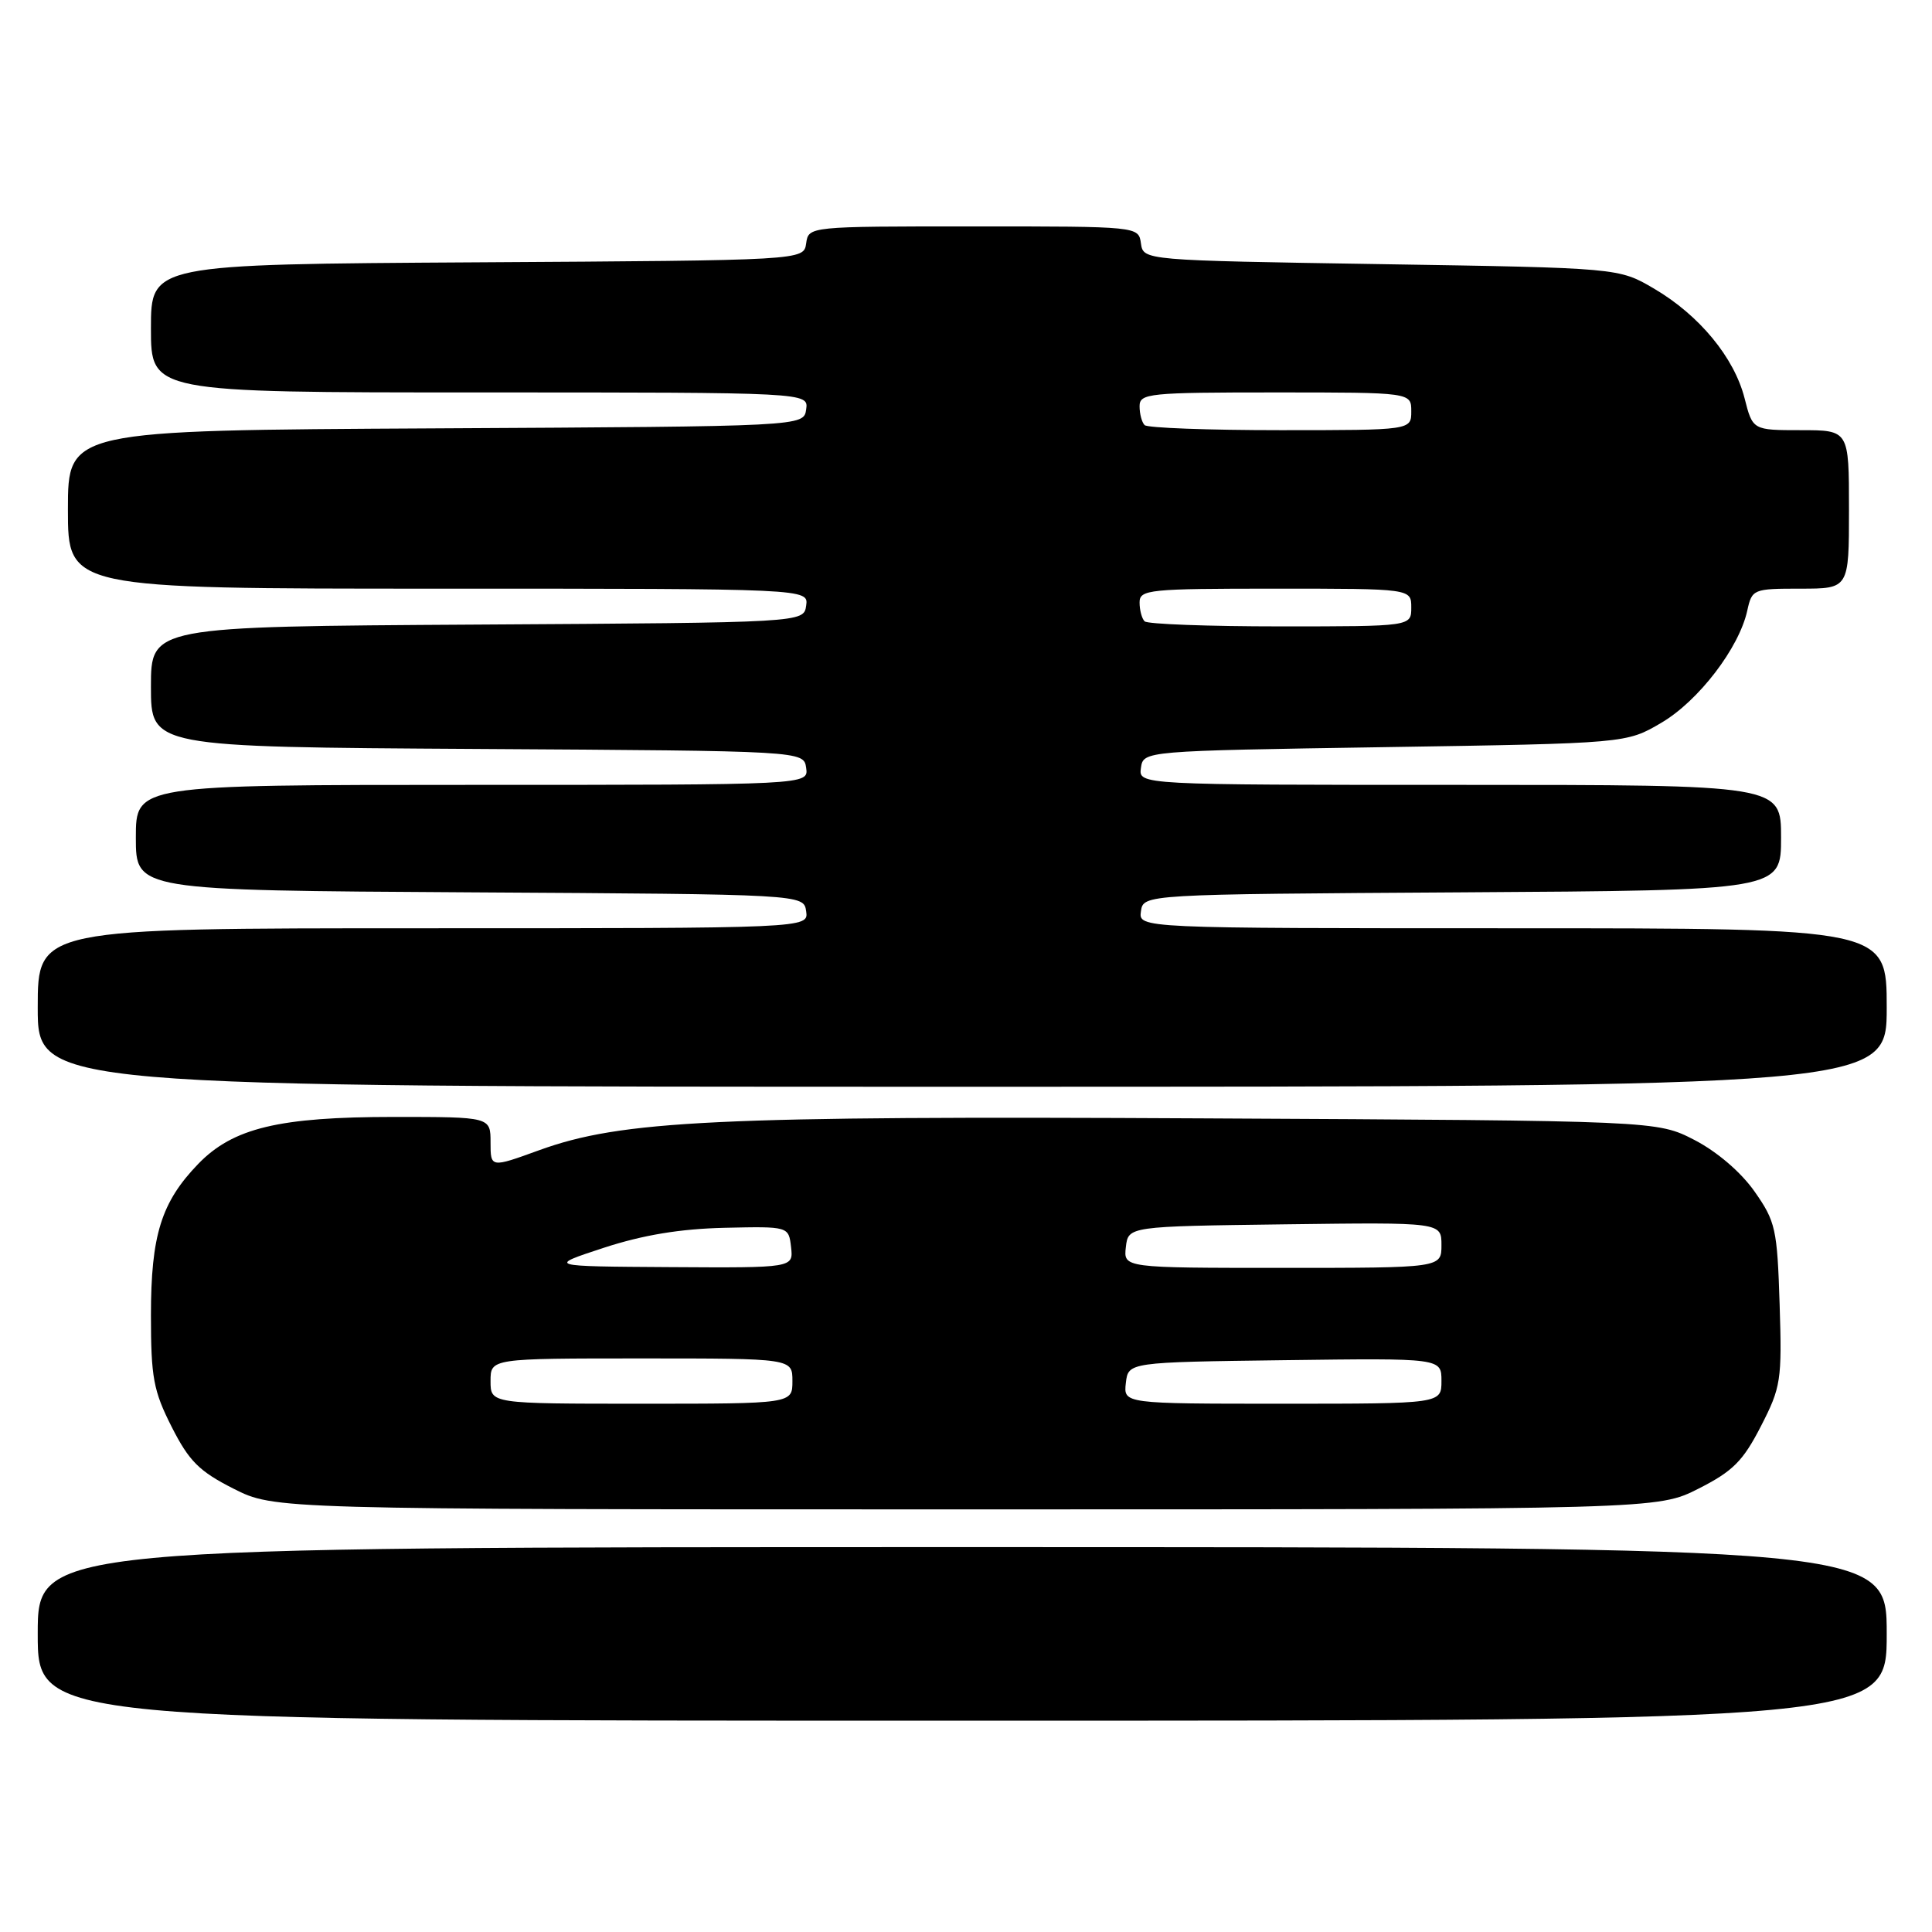 <?xml version="1.0" encoding="UTF-8" standalone="no"?>
<!DOCTYPE svg PUBLIC "-//W3C//DTD SVG 1.1//EN" "http://www.w3.org/Graphics/SVG/1.1/DTD/svg11.dtd" >
<svg xmlns="http://www.w3.org/2000/svg" xmlns:xlink="http://www.w3.org/1999/xlink" version="1.1" viewBox="0 0 256 256">
 <g >
 <path fill="currentColor"
d=" M 250.00 216.50 C 250.00 205.00 250.00 205.00 127.50 205.00 C 5.00 205.00 5.00 205.00 5.00 216.50 C 5.00 228.00 5.00 228.00 127.50 228.00 C 250.00 228.00 250.00 228.00 250.00 216.50 Z  M 225.07 197.25 C 229.61 194.95 230.96 193.60 233.32 189.00 C 235.99 183.81 236.13 182.91 235.81 172.82 C 235.49 162.83 235.28 161.86 232.48 157.87 C 230.67 155.30 227.51 152.60 224.52 151.05 C 219.56 148.50 219.56 148.50 159.53 148.19 C 94.78 147.85 82.37 148.45 71.44 152.41 C 65.00 154.75 65.00 154.75 65.00 151.38 C 65.00 148.00 65.00 148.00 52.18 148.00 C 36.97 148.00 30.88 149.46 26.27 154.22 C 21.37 159.29 20.00 163.67 20.00 174.29 C 20.00 182.51 20.33 184.30 22.75 189.07 C 25.05 193.61 26.39 194.95 30.93 197.25 C 36.36 200.00 36.36 200.00 128.00 200.00 C 219.64 200.00 219.64 200.00 225.07 197.25 Z  M 250.00 133.50 C 250.00 123.00 250.00 123.00 200.43 123.00 C 150.86 123.00 150.86 123.00 151.18 120.75 C 151.50 118.50 151.50 118.50 193.75 118.24 C 236.00 117.98 236.00 117.98 236.00 110.99 C 236.00 104.00 236.00 104.00 193.43 104.00 C 150.86 104.00 150.86 104.00 151.18 101.75 C 151.50 99.50 151.50 99.50 183.50 99.00 C 215.50 98.50 215.50 98.50 220.14 95.77 C 225.06 92.88 230.43 85.87 231.52 80.92 C 232.15 78.06 232.30 78.00 238.58 78.00 C 245.00 78.00 245.00 78.00 245.00 67.50 C 245.00 57.00 245.00 57.00 238.62 57.00 C 232.24 57.00 232.24 57.00 231.16 52.75 C 229.78 47.36 225.17 41.77 219.18 38.25 C 214.50 35.50 214.50 35.50 183.00 35.00 C 151.50 34.50 151.50 34.50 151.18 32.25 C 150.86 30.00 150.86 30.00 129.00 30.00 C 107.14 30.00 107.14 30.00 106.82 32.25 C 106.50 34.50 106.50 34.50 63.25 34.76 C 20.00 35.02 20.00 35.02 20.00 43.51 C 20.00 52.00 20.00 52.00 63.57 52.00 C 107.14 52.00 107.14 52.00 106.82 54.25 C 106.50 56.50 106.50 56.50 57.75 56.76 C 9.00 57.02 9.00 57.02 9.00 67.51 C 9.00 78.00 9.00 78.00 58.07 78.00 C 107.14 78.00 107.14 78.00 106.82 80.25 C 106.50 82.50 106.50 82.50 63.25 82.76 C 20.00 83.02 20.00 83.02 20.00 91.00 C 20.00 98.98 20.00 98.98 63.25 99.24 C 106.50 99.50 106.50 99.50 106.82 101.75 C 107.14 104.00 107.14 104.00 62.57 104.00 C 18.00 104.00 18.00 104.00 18.00 110.99 C 18.00 117.98 18.00 117.98 62.25 118.24 C 106.50 118.50 106.50 118.50 106.82 120.75 C 107.14 123.00 107.14 123.00 56.07 123.00 C 5.00 123.00 5.00 123.00 5.00 133.50 C 5.00 144.00 5.00 144.00 127.50 144.00 C 250.00 144.00 250.00 144.00 250.00 133.50 Z  M 65.00 183.00 C 65.00 180.00 65.00 180.00 85.00 180.00 C 105.00 180.00 105.00 180.00 105.00 183.00 C 105.00 186.00 105.00 186.00 85.00 186.00 C 65.00 186.00 65.00 186.00 65.00 183.00 Z  M 149.18 183.25 C 149.50 180.50 149.50 180.50 170.25 180.23 C 191.00 179.96 191.00 179.96 191.00 182.98 C 191.00 186.00 191.00 186.00 169.93 186.00 C 148.87 186.00 148.87 186.00 149.18 183.25 Z  M 80.00 165.34 C 85.21 163.64 90.10 162.83 96.00 162.69 C 104.50 162.50 104.50 162.50 104.82 165.25 C 105.13 168.00 105.13 168.00 88.82 167.90 C 72.50 167.80 72.50 167.80 80.00 165.34 Z  M 149.18 165.25 C 149.50 162.50 149.50 162.50 170.25 162.23 C 191.00 161.96 191.00 161.96 191.00 164.98 C 191.00 168.00 191.00 168.00 169.93 168.00 C 148.87 168.00 148.87 168.00 149.18 165.25 Z  M 151.67 82.33 C 151.30 81.97 151.00 80.84 151.00 79.83 C 151.00 78.12 152.21 78.00 169.00 78.00 C 187.00 78.00 187.00 78.00 187.00 80.50 C 187.00 83.00 187.00 83.00 169.67 83.00 C 160.13 83.00 152.03 82.70 151.67 82.33 Z  M 151.67 56.33 C 151.30 55.97 151.00 54.84 151.00 53.83 C 151.00 52.12 152.21 52.00 169.00 52.00 C 187.00 52.00 187.00 52.00 187.00 54.50 C 187.00 57.00 187.00 57.00 169.67 57.00 C 160.13 57.00 152.03 56.70 151.67 56.33 Z "/>
</g>
</svg>
